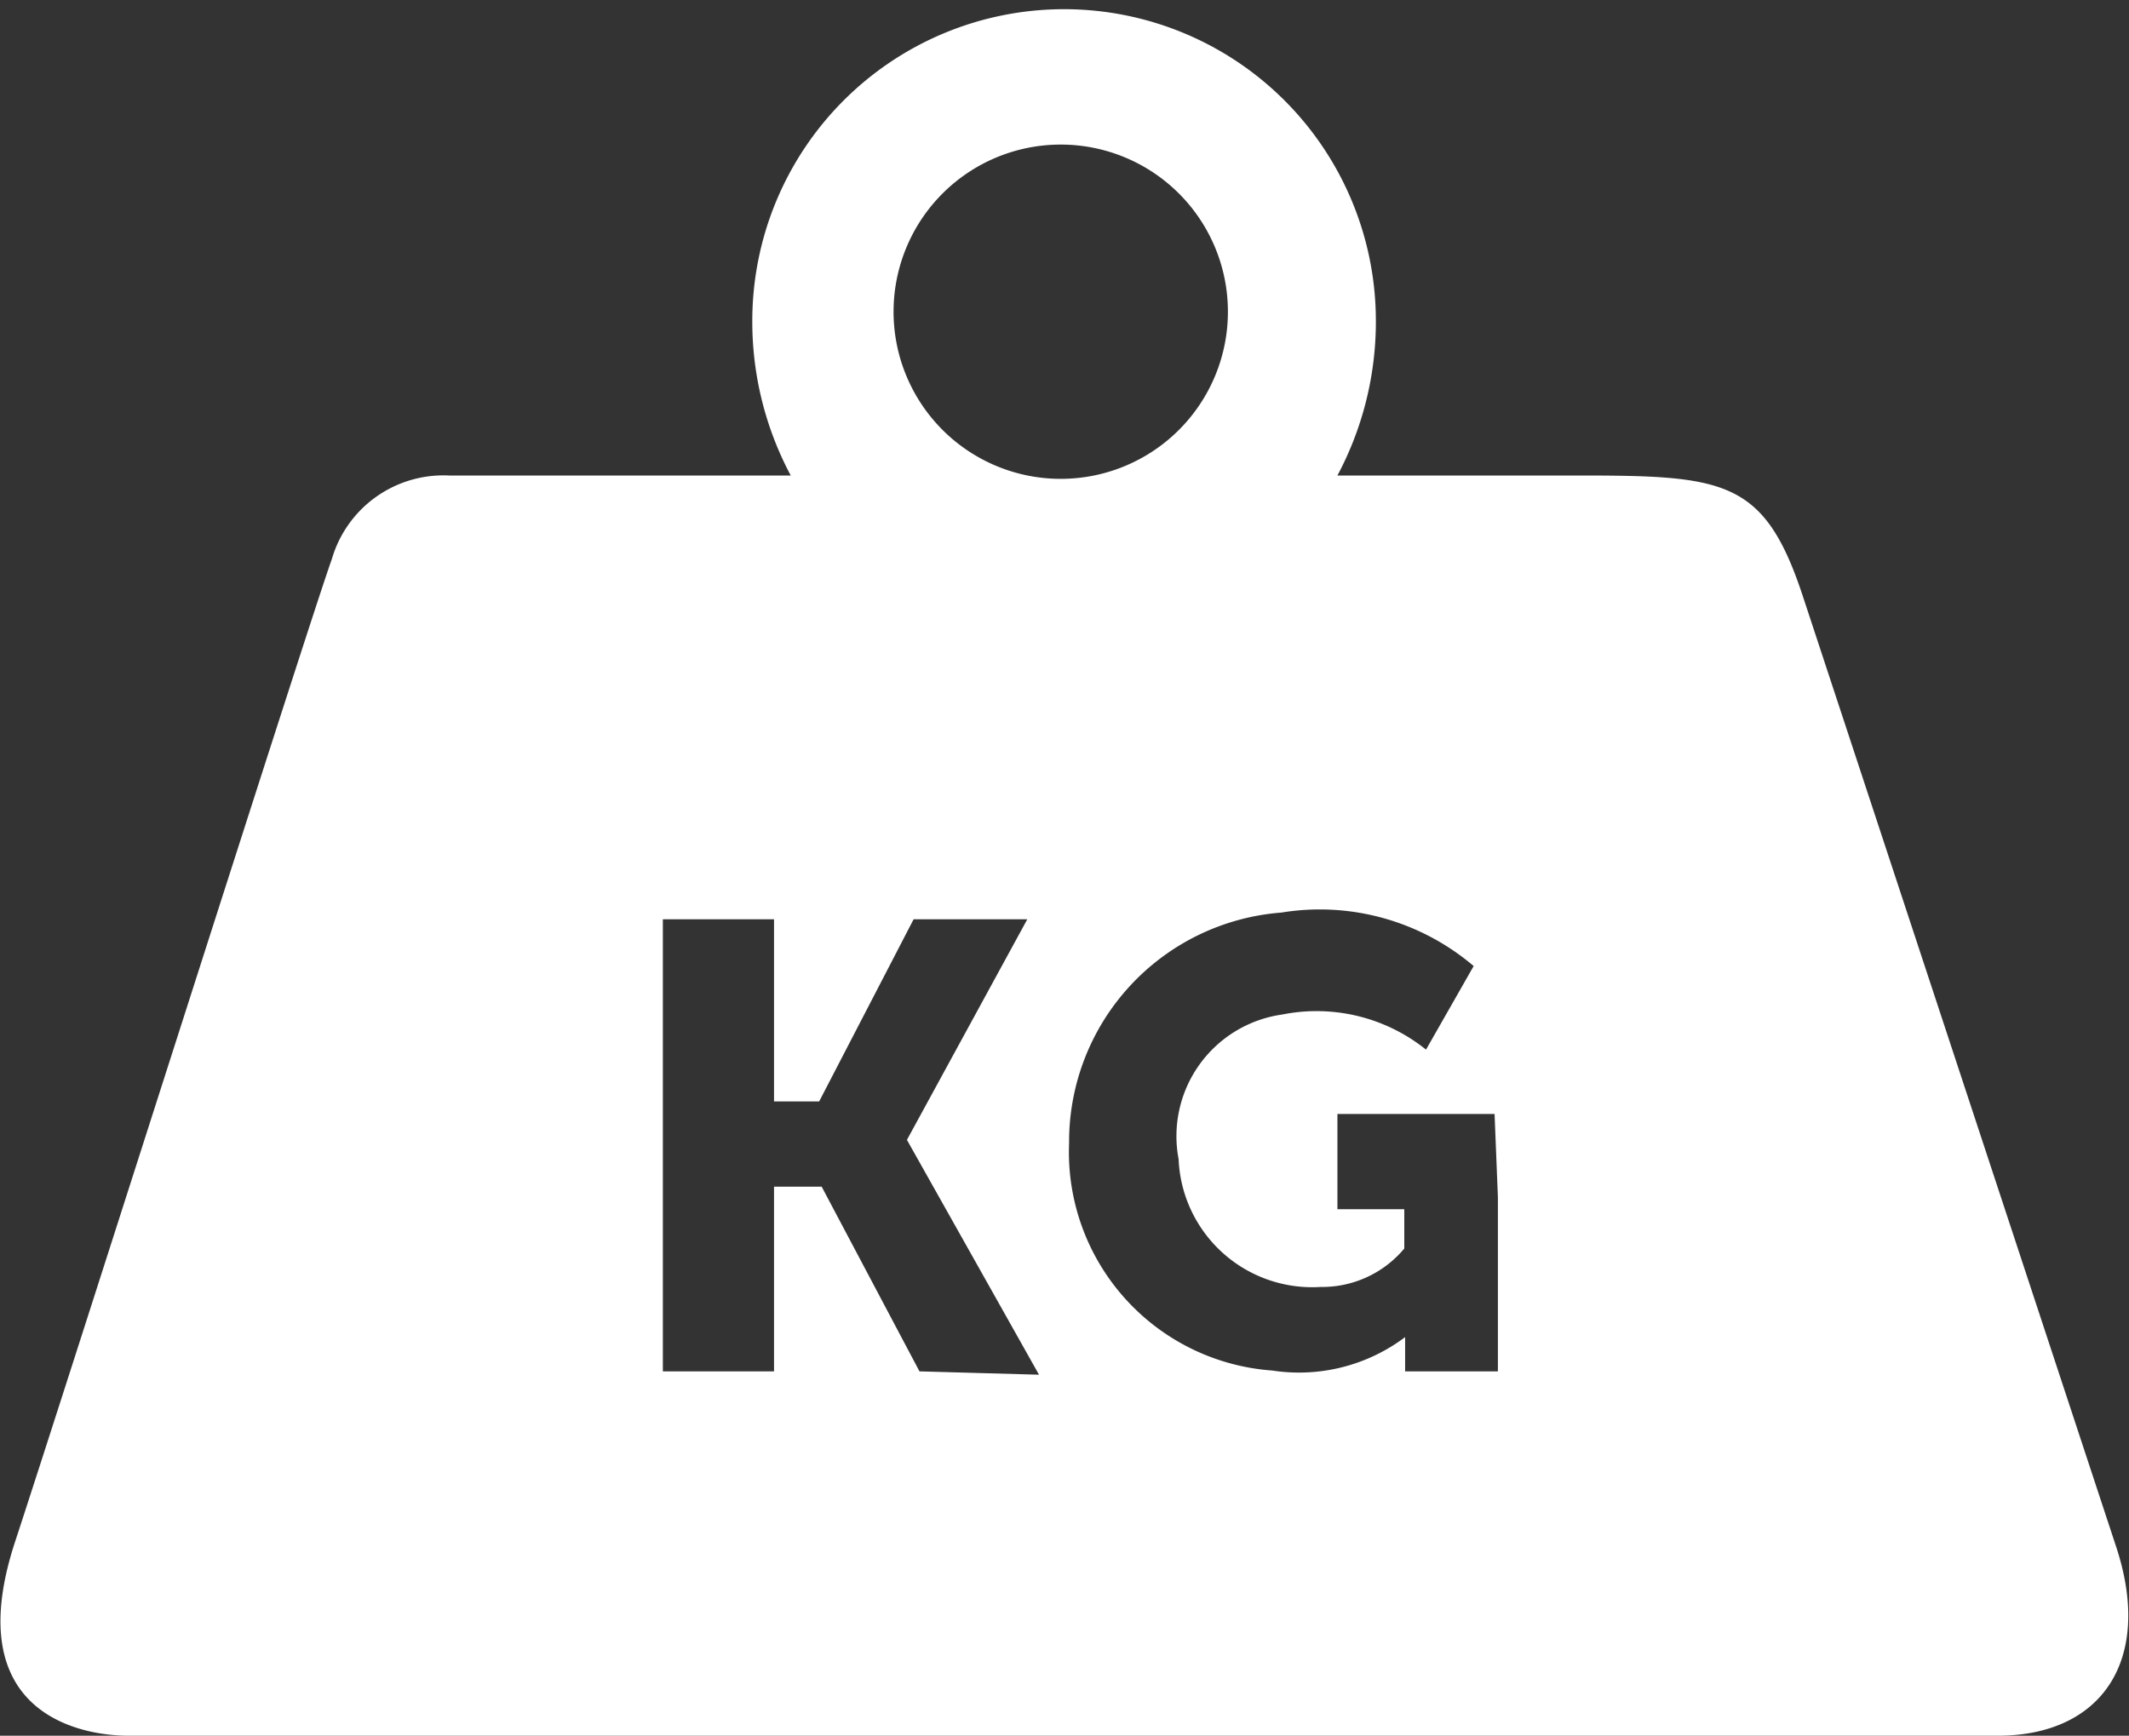 <svg xmlns="http://www.w3.org/2000/svg" viewBox="0 0 25.47 20.77"><rect x="0" y="0" width="25.47" height="20.77" fill="#333333" stroke="none"/><defs><style>.cls-1{fill:#fff;}</style></defs><title>Asset 4</title><g id="Layer_2" data-name="Layer 2"><g id="Layer_1-2" data-name="Layer 1"><path class="cls-1" d="M25.32,18.52,21.56,7.11c-.46-1.38-.94-1.42-2.71-1.42H16a3.91,3.91,0,0,0,.46-1.85A3.73,3.73,0,1,0,9,3.84a3.91,3.91,0,0,0,.46,1.85H5.37a1.39,1.39,0,0,0-1.4,1C3.73,7.35.84,16.44.18,18.45s.72,2.32,1.36,2.32H23.9c1.24,0,1.86-.9,1.42-2.25M11,16.41,9.83,14.2H9.26v2.21H7.93V11H9.26v2.18H9.8L10.93,11h1.36l-1.44,2.64,1.58,2.81ZM10.69,3.73a2,2,0,0,1,4,0,2,2,0,0,1-4,0m7.23,10.6v2.08H16.81V16a2.11,2.11,0,0,1-1.59.4,2.62,2.62,0,0,1-2.43-2.72,2.75,2.75,0,0,1,2.54-2.76,2.84,2.84,0,0,1,2.3.64l-.57,1a2.09,2.09,0,0,0-1.72-.42,1.47,1.47,0,0,0-1.24,1.73,1.6,1.6,0,0,0,1.7,1.53,1.28,1.28,0,0,0,1-.46v-.47H16V13.33h1.88Z"/></g></g></svg>